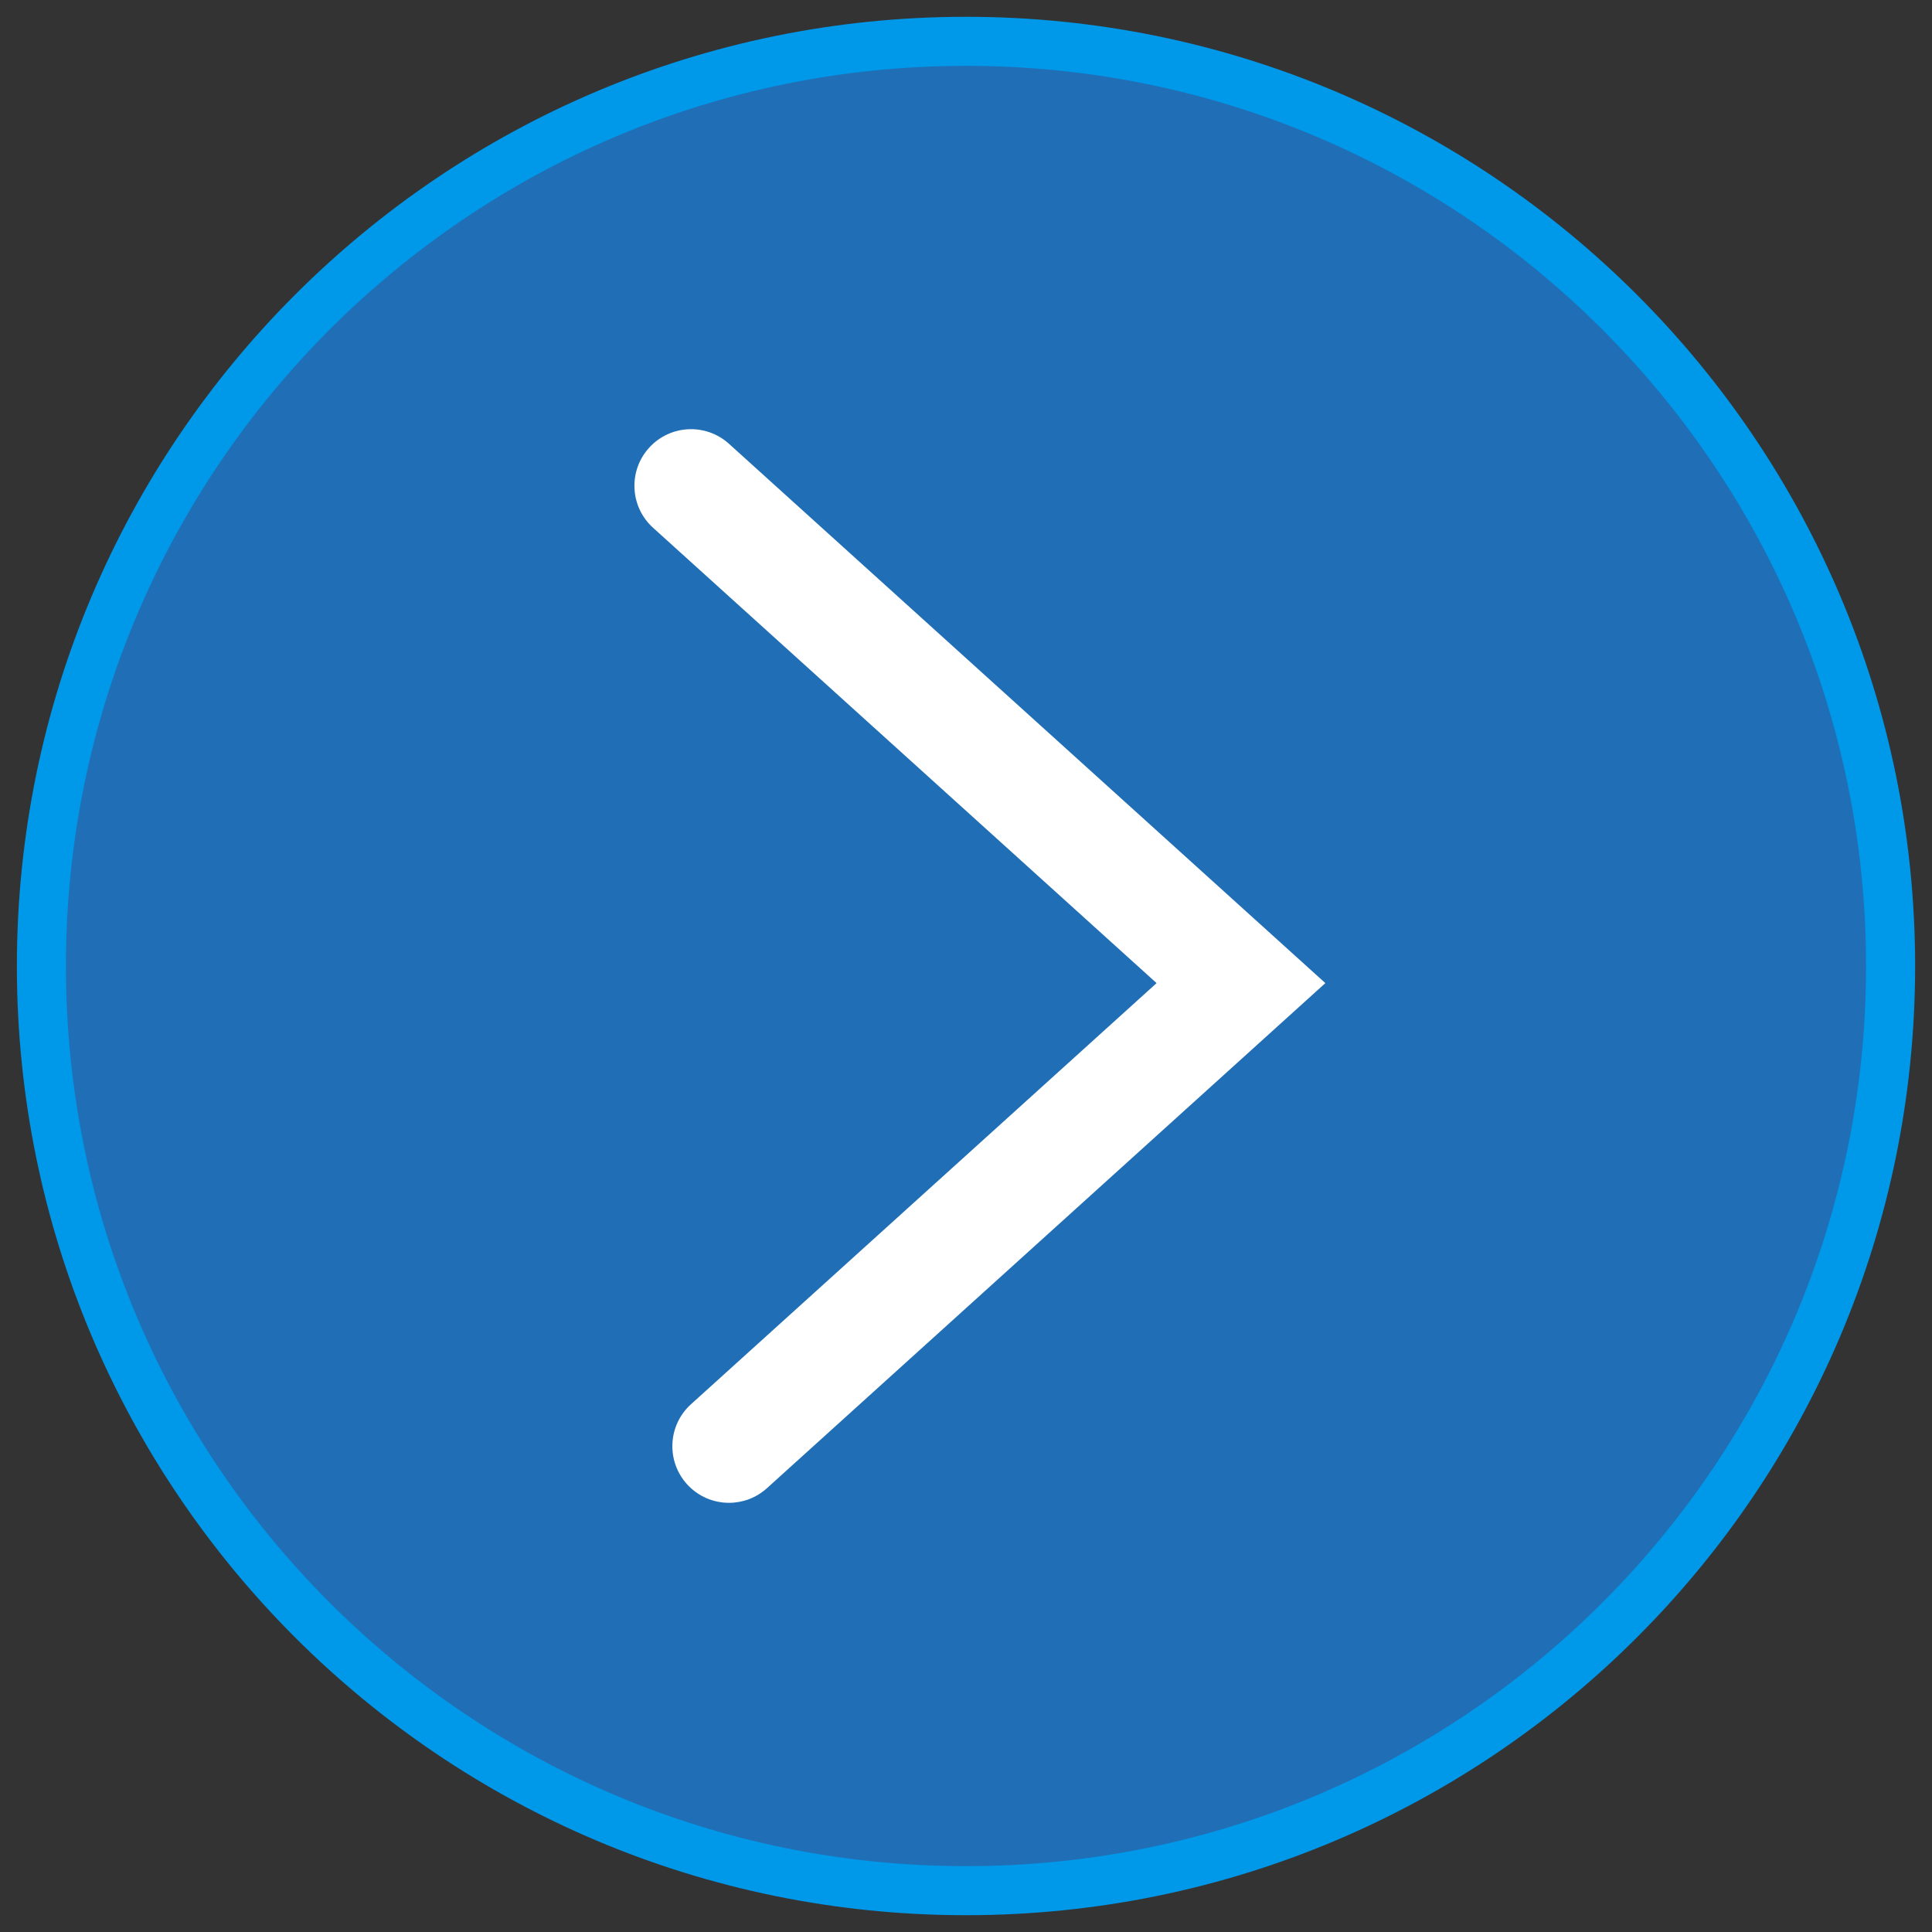 <?xml version="1.0" encoding="utf-8"?>
<!-- Generator: Adobe Illustrator 16.0.4, SVG Export Plug-In . SVG Version: 6.00 Build 0)  -->
<!DOCTYPE svg PUBLIC "-//W3C//DTD SVG 1.1//EN" "http://www.w3.org/Graphics/SVG/1.1/DTD/svg11.dtd">
<svg version="1.1" id="Layer_1" xmlns="http://www.w3.org/2000/svg" xmlns:xlink="http://www.w3.org/1999/xlink" x="0px" y="0px"
	 width="512px" height="512px" viewBox="0 0 512 512" enable-background="new 0 0 512 512" xml:space="preserve">
<rect x="0" y="0" width="512" height="512" fill="#333333" stroke="none"/>
<path fill="#206FB6" stroke="#0098E9" stroke-width="13" d="M256,501.049c-135.306,0-245.027-109.681-245.027-245.024
	C10.973,120.721,120.694,10.951,256,10.951s245.027,109.77,245.027,245.073C501.027,391.368,391.306,501.049,256,501.049"/>
<path fill="#FFFFFF" d="M193.188,398.262c-4.092,0-8.168-1.664-11.13-4.938c-5.557-6.144-5.081-15.629,1.063-21.187l123.386-111.601
	L173.069,139.864c-6.145-5.557-6.621-15.042-1.064-21.187c5.555-6.144,15.041-6.621,21.186-1.064l158.042,142.921L203.245,394.387
	C200.375,396.982,196.775,398.262,193.188,398.262z"/>
</svg>
